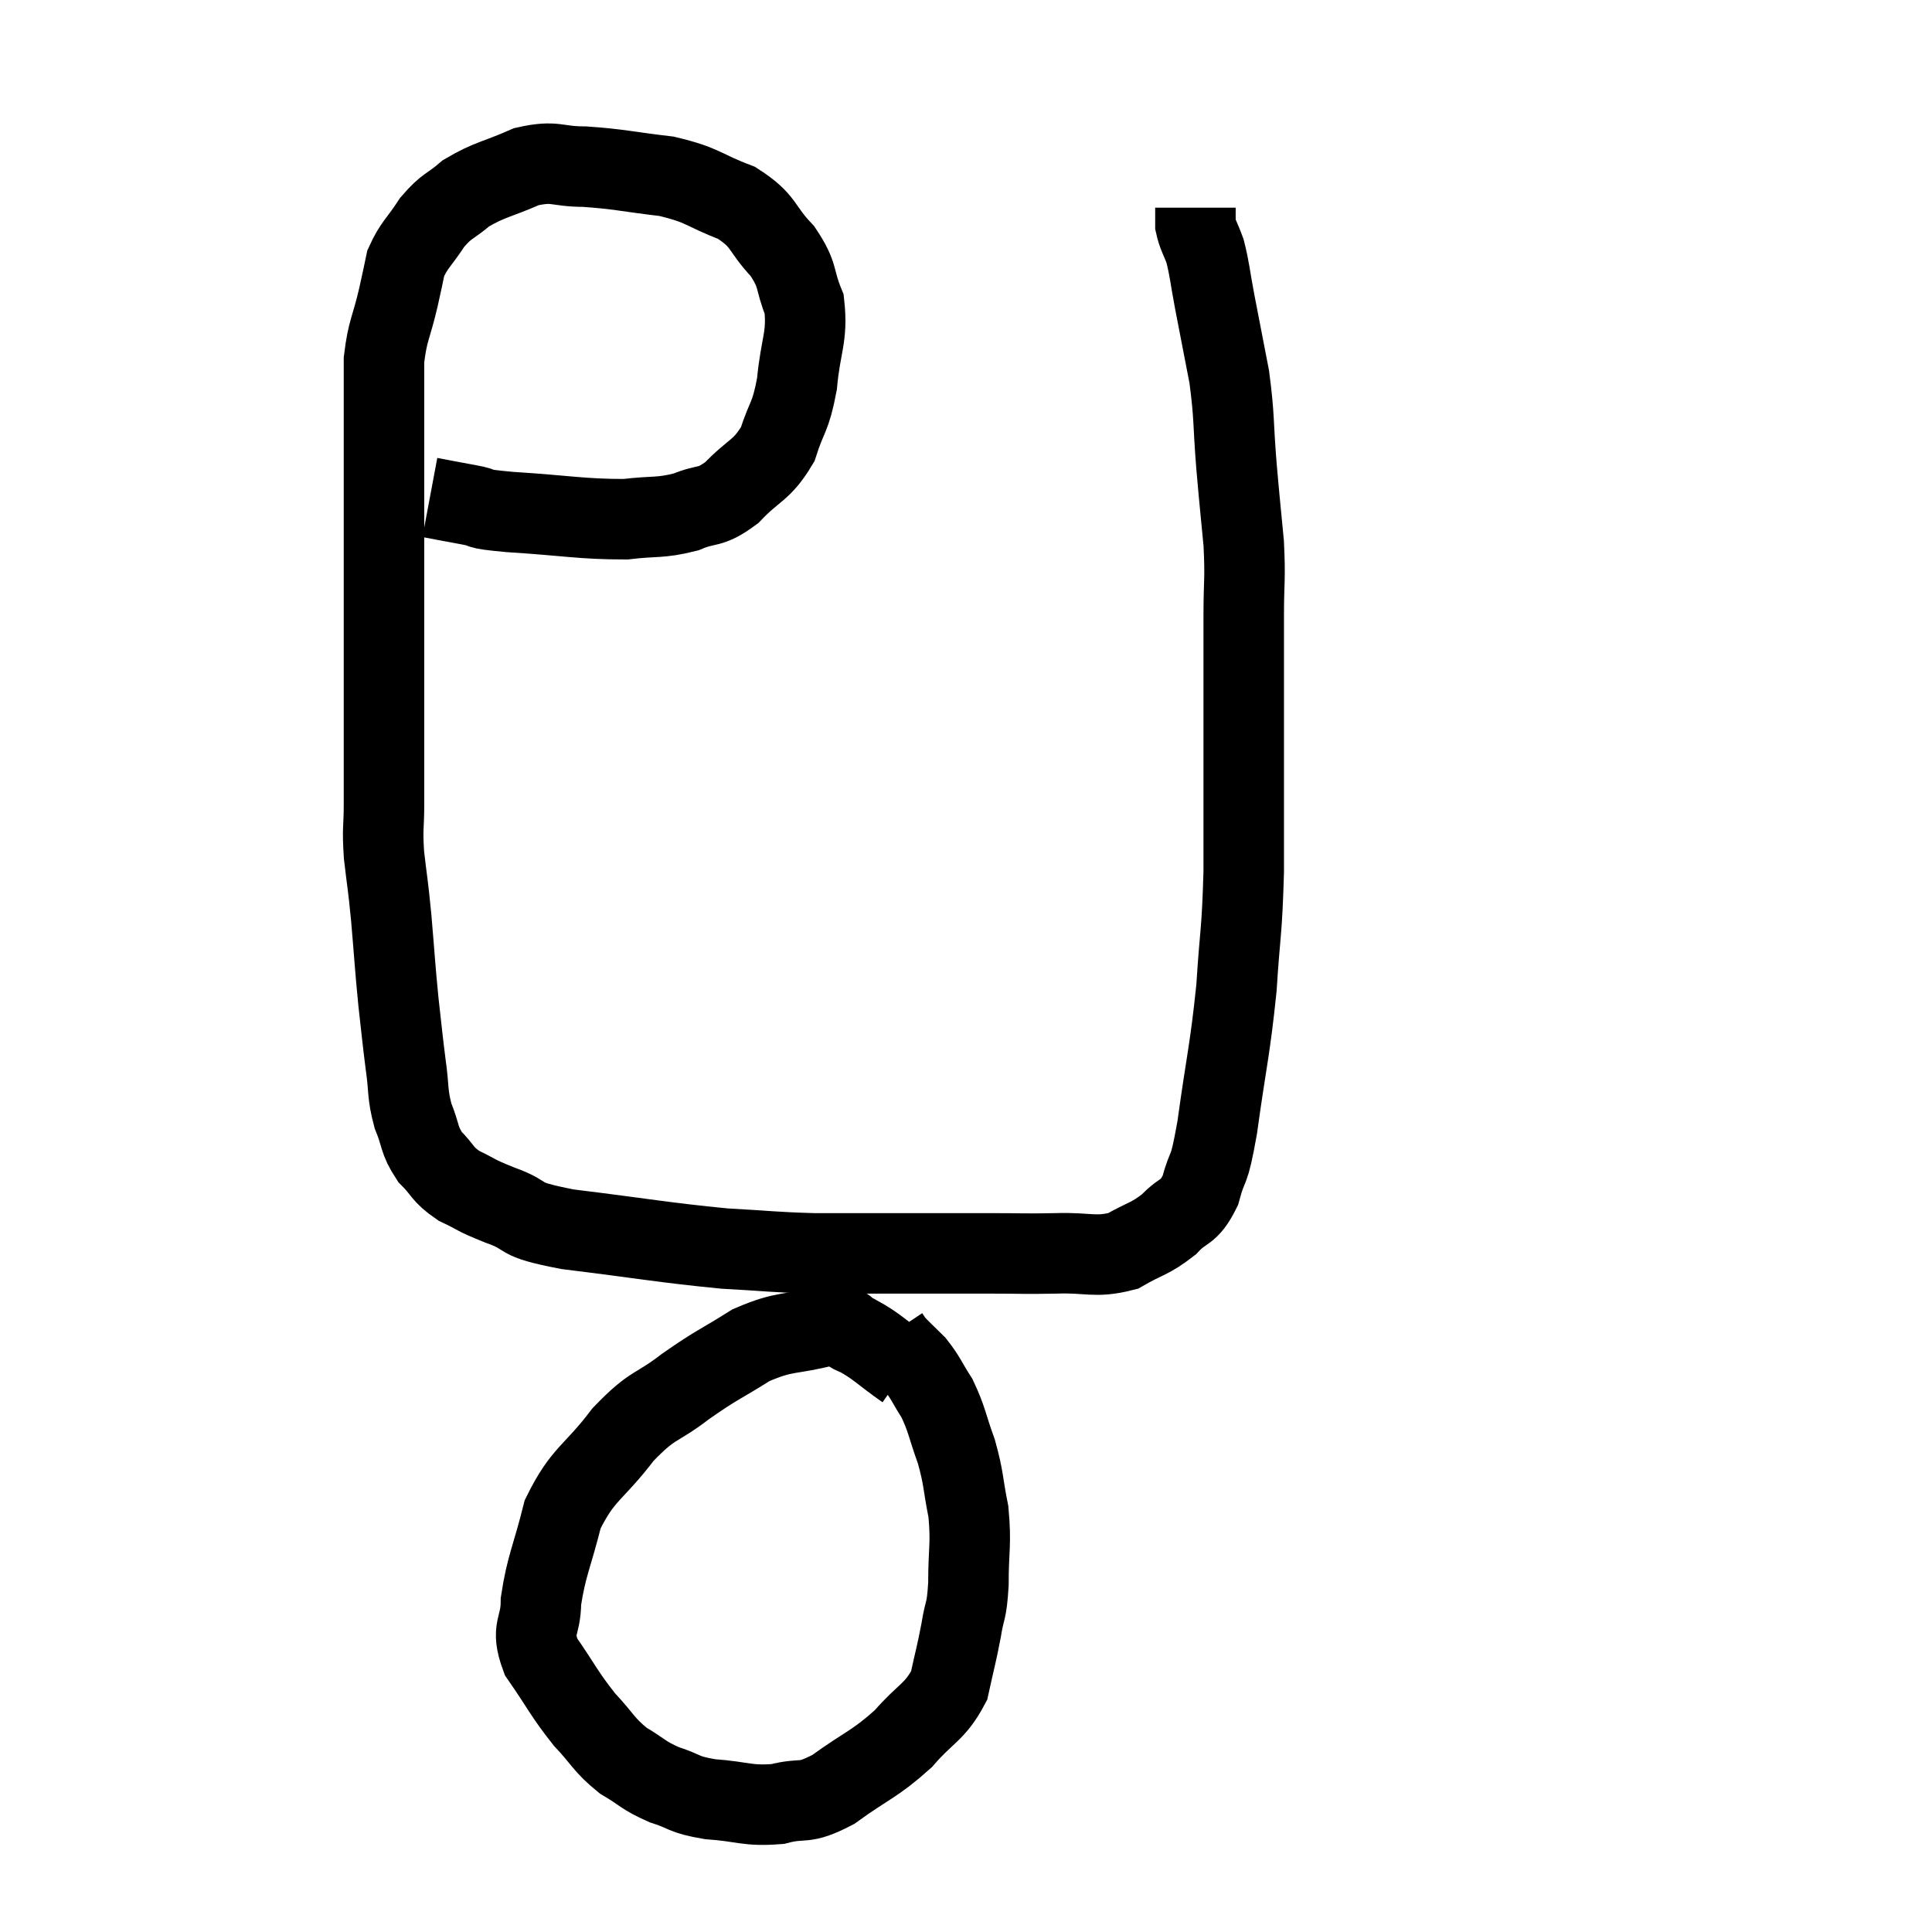 <svg width="48" height="48" viewBox="0 0 48 48" xmlns="http://www.w3.org/2000/svg"><path d="M 10.68 12.36 C 11.16 12.45, 11.145 12.45, 11.64 12.54 C 12.15 12.63, 11.685 12.63, 12.66 12.72 C 14.1 12.81, 14.445 12.9, 15.54 12.9 C 16.29 12.81, 16.38 12.885, 17.04 12.72 C 17.61 12.48, 17.61 12.66, 18.18 12.24 C 18.75 11.64, 18.915 11.715, 19.32 11.04 C 19.56 10.29, 19.635 10.41, 19.8 9.54 C 19.89 8.55, 20.07 8.385, 19.98 7.56 C 19.71 6.9, 19.86 6.87, 19.44 6.24 C 18.87 5.64, 19.02 5.505, 18.3 5.04 C 17.43 4.71, 17.505 4.605, 16.56 4.38 C 15.54 4.26, 15.39 4.2, 14.52 4.14 C 13.8 4.14, 13.815 3.975, 13.08 4.14 C 12.33 4.47, 12.165 4.455, 11.58 4.8 C 11.16 5.16, 11.115 5.085, 10.74 5.52 C 10.41 6.03, 10.29 6.075, 10.08 6.54 C 9.99 6.96, 10.035 6.78, 9.9 7.38 C 9.72 8.16, 9.63 8.19, 9.54 8.94 C 9.54 9.66, 9.54 9.675, 9.54 10.38 C 9.54 11.07, 9.54 10.995, 9.54 11.76 C 9.54 12.6, 9.54 12.705, 9.54 13.44 C 9.54 14.07, 9.54 13.89, 9.54 14.7 C 9.54 15.69, 9.54 15.705, 9.54 16.68 C 9.54 17.64, 9.54 17.775, 9.54 18.6 C 9.54 19.29, 9.54 19.32, 9.54 19.98 C 9.54 20.61, 9.495 20.535, 9.54 21.24 C 9.63 22.02, 9.63 21.885, 9.72 22.8 C 9.81 23.85, 9.81 23.985, 9.9 24.9 C 9.99 25.68, 9.99 25.755, 10.08 26.46 C 10.17 27.09, 10.11 27.15, 10.26 27.72 C 10.47 28.23, 10.395 28.305, 10.68 28.74 C 11.04 29.1, 10.965 29.16, 11.4 29.46 C 11.91 29.7, 11.745 29.67, 12.42 29.94 C 13.26 30.24, 12.705 30.27, 14.1 30.54 C 16.05 30.78, 16.47 30.87, 18 31.02 C 19.11 31.08, 19.185 31.11, 20.22 31.14 C 21.18 31.14, 21.255 31.14, 22.14 31.14 C 22.95 31.14, 23.13 31.14, 23.76 31.14 C 24.21 31.14, 24.045 31.14, 24.66 31.14 C 25.44 31.14, 25.41 31.155, 26.22 31.14 C 27.06 31.11, 27.195 31.26, 27.9 31.08 C 28.47 30.75, 28.56 30.795, 29.04 30.42 C 29.43 30, 29.52 30.18, 29.82 29.58 C 30.03 28.8, 30.015 29.28, 30.24 28.02 C 30.48 26.28, 30.555 26.13, 30.72 24.54 C 30.81 23.1, 30.855 23.235, 30.9 21.66 C 30.9 19.95, 30.9 19.83, 30.9 18.24 C 30.9 16.77, 30.9 16.485, 30.9 15.3 C 30.9 14.4, 30.945 14.43, 30.9 13.5 C 30.81 12.54, 30.81 12.615, 30.72 11.58 C 30.63 10.47, 30.675 10.38, 30.54 9.36 C 30.36 8.43, 30.33 8.28, 30.18 7.5 C 30.06 6.87, 30.06 6.72, 29.94 6.24 C 29.82 5.91, 29.76 5.85, 29.7 5.58 C 29.7 5.37, 29.7 5.265, 29.7 5.16 L 29.7 5.16" fill="none" stroke="black" stroke-width="2"></path><path d="M 22.5 34.02 C 21.9 33.6, 21.795 33.45, 21.3 33.18 C 20.91 33.06, 21.18 32.88, 20.52 32.94 C 19.59 33.18, 19.53 33.045, 18.66 33.42 C 17.85 33.93, 17.835 33.885, 17.04 34.44 C 16.26 35.04, 16.245 34.845, 15.48 35.64 C 14.73 36.63, 14.49 36.585, 13.98 37.62 C 13.71 38.7, 13.575 38.895, 13.44 39.78 C 13.44 40.47, 13.17 40.425, 13.44 41.16 C 13.98 41.94, 14.01 42.075, 14.52 42.72 C 15 43.23, 14.985 43.335, 15.48 43.74 C 15.99 44.04, 15.96 44.1, 16.5 44.34 C 17.07 44.52, 16.935 44.58, 17.64 44.7 C 18.48 44.76, 18.555 44.88, 19.32 44.82 C 20.01 44.64, 19.92 44.865, 20.7 44.46 C 21.57 43.83, 21.72 43.845, 22.44 43.2 C 23.01 42.54, 23.22 42.555, 23.58 41.88 C 23.73 41.19, 23.76 41.13, 23.88 40.5 C 23.97 39.93, 24.015 40.095, 24.06 39.36 C 24.06 38.46, 24.135 38.385, 24.06 37.56 C 23.91 36.81, 23.955 36.765, 23.76 36.06 C 23.52 35.4, 23.535 35.28, 23.28 34.74 C 23.01 34.32, 23.01 34.245, 22.74 33.9 C 22.47 33.63, 22.365 33.54, 22.2 33.36 C 22.14 33.27, 22.11 33.225, 22.08 33.18 C 22.08 33.18, 22.08 33.18, 22.08 33.18 L 22.08 33.18" fill="none" stroke="black" stroke-width="2"></path></svg>